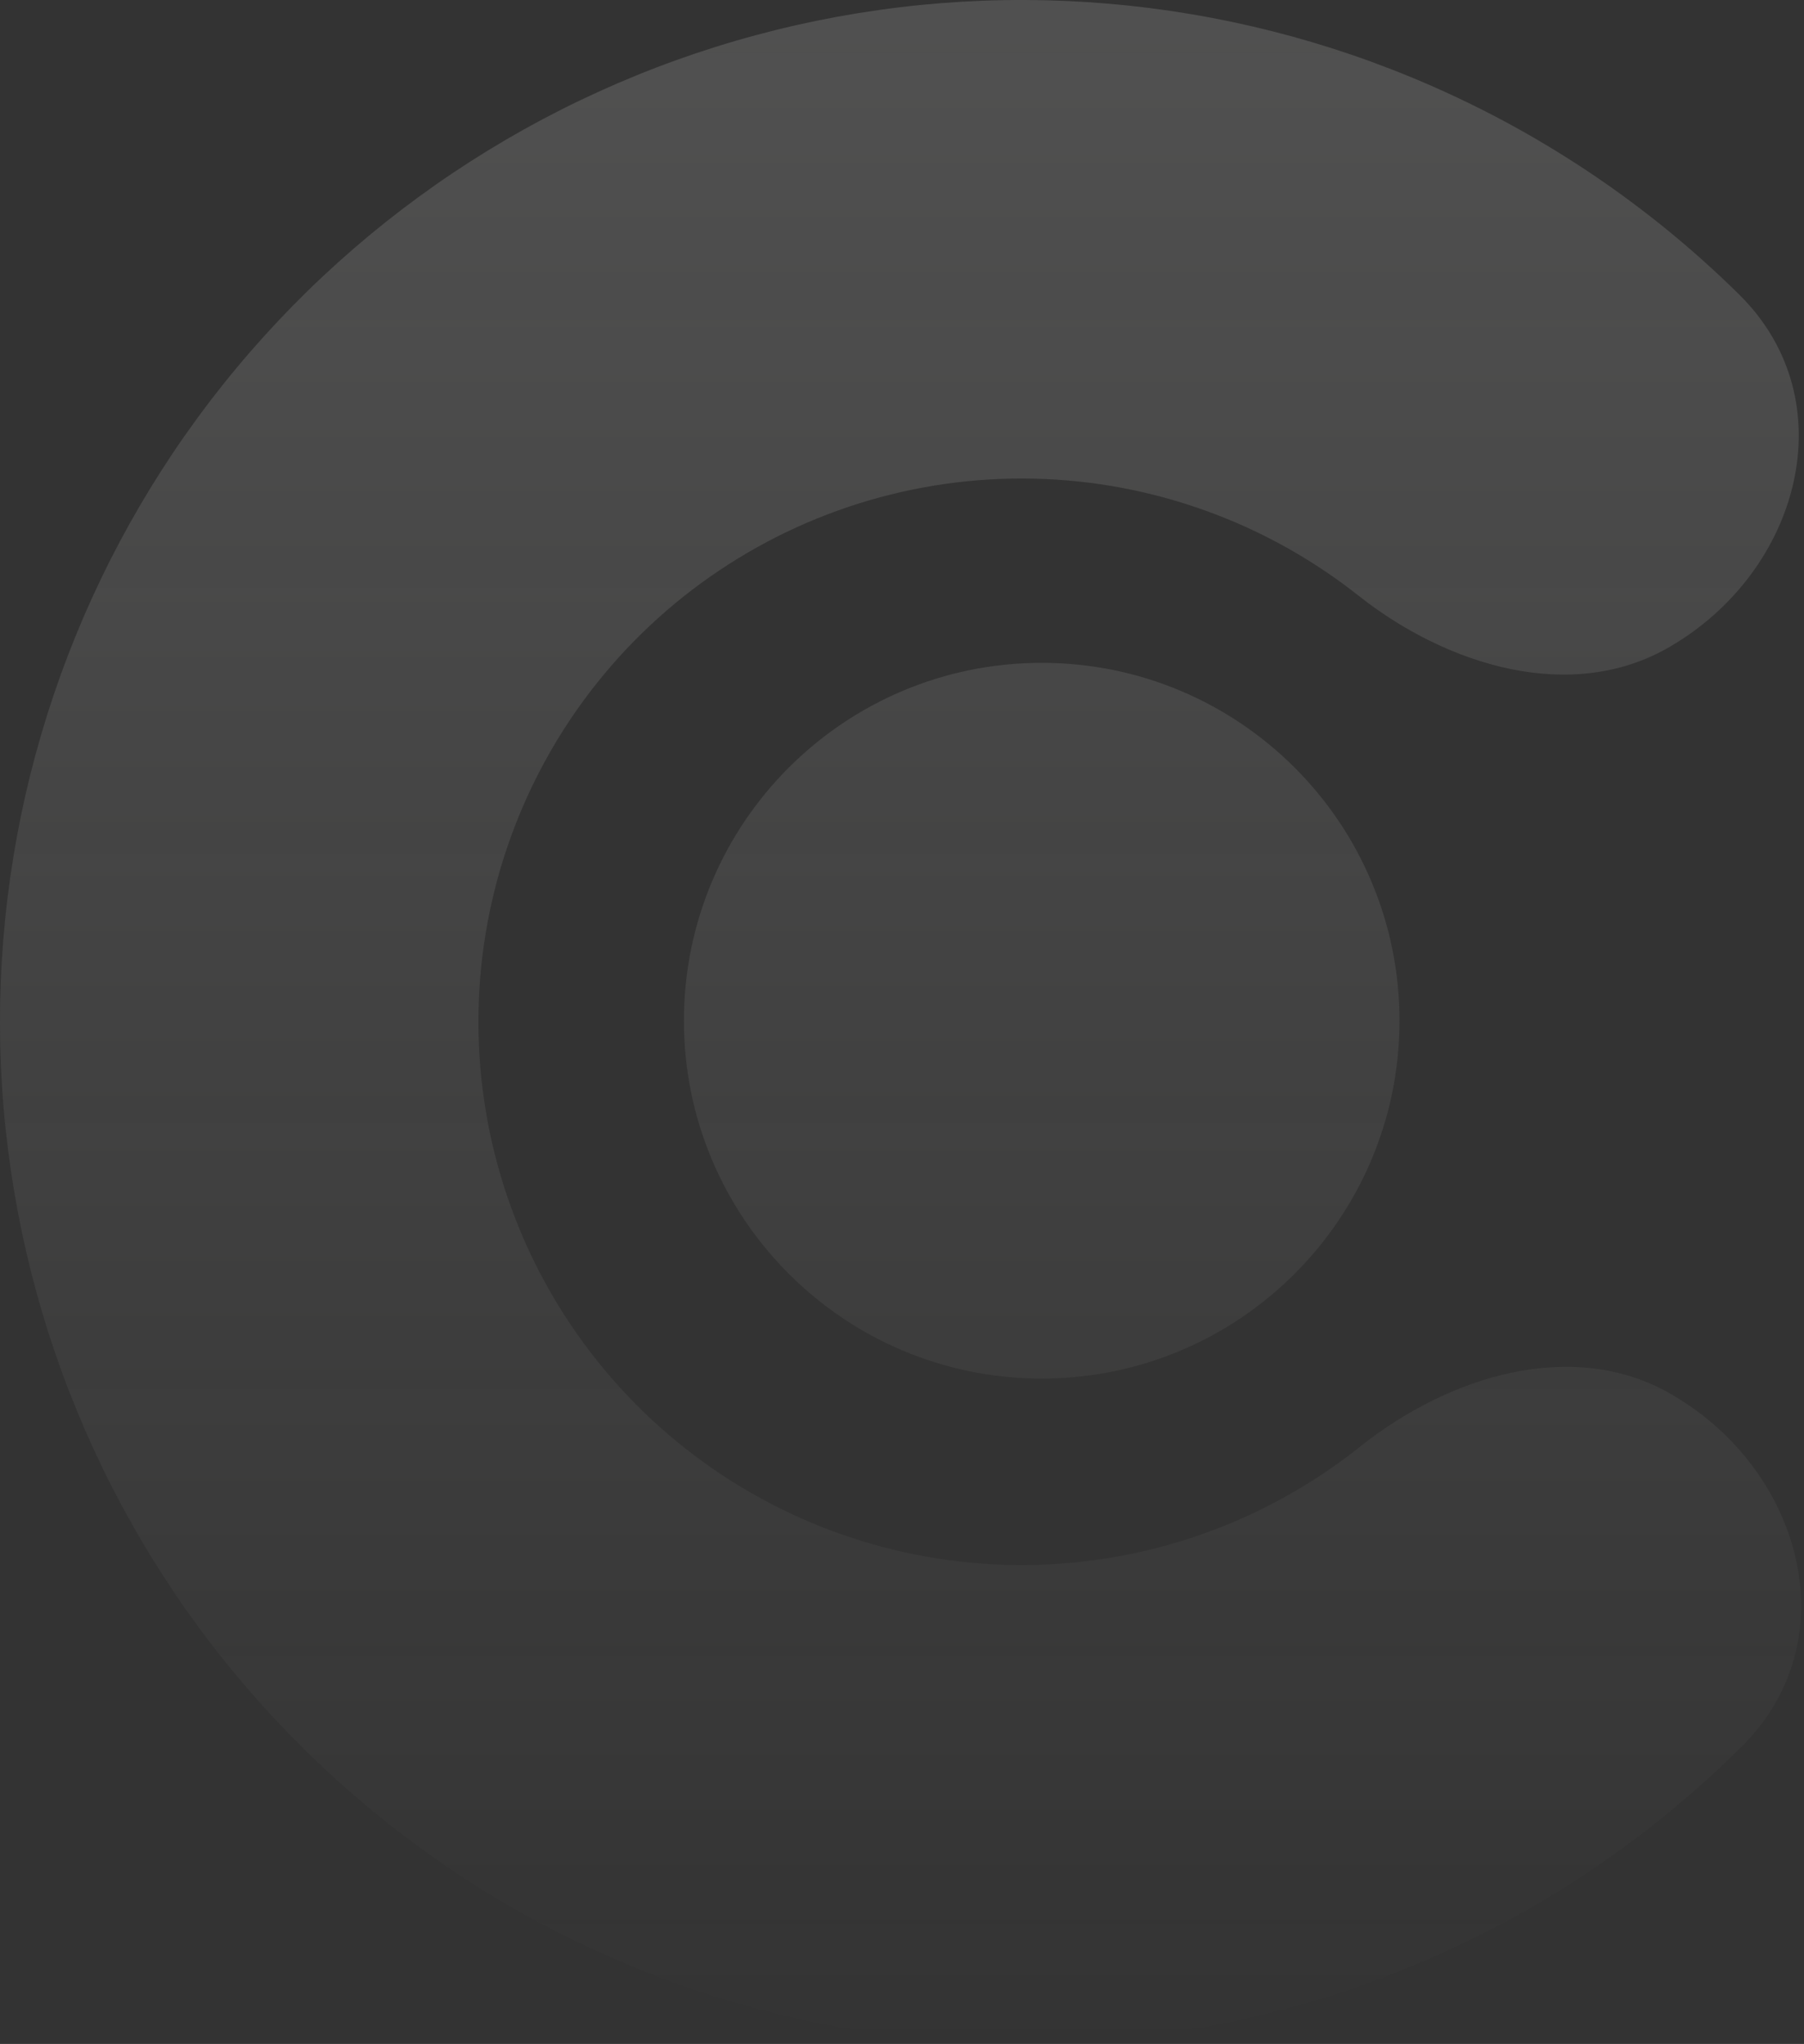 <svg width="595" height="674" viewBox="0 0 595 674" fill="none" xmlns="http://www.w3.org/2000/svg">
<rect x="0" y="0" width="595" height="674" fill="#333333" stroke="none"/>
<g opacity="0.5">
<path fill-rule="evenodd" clip-rule="evenodd" d="M574.567 575.813C609.871 540.694 594.248 484.404 551.043 459.643C518.64 441.072 477.802 453.758 448.596 477.036C435.708 487.308 421.382 495.818 405.974 502.253C369.565 517.457 329.156 520.216 291.018 510.103C252.881 499.989 219.149 477.569 195.058 446.321C170.968 415.073 157.867 376.747 157.79 337.292C157.712 297.836 170.662 259.458 194.629 228.116C218.596 196.774 252.239 174.22 290.337 163.957C328.434 153.693 368.854 156.294 405.322 171.354C420.755 177.728 435.115 186.182 448.044 196.403C477.341 219.566 518.229 232.091 550.559 213.393C593.666 188.462 609.066 132.111 573.624 97.131C542.775 66.684 506.136 42.273 465.552 25.513C396.964 -2.813 320.943 -7.704 249.291 11.6C177.639 30.903 114.363 73.321 69.287 132.268C24.21 191.216 -0.145 263.395 0.001 337.602C0.147 411.809 24.786 483.892 70.094 542.662C115.403 601.431 178.845 643.599 250.573 662.621C322.3 681.642 398.301 676.452 466.777 647.856C507.295 630.936 543.837 606.381 574.567 575.813ZM343.578 454.577C408.747 454.577 461.578 401.747 461.578 336.577C461.578 271.408 408.747 218.577 343.578 218.577C278.408 218.577 225.578 271.408 225.578 336.577C225.578 401.747 278.408 454.577 343.578 454.577Z" fill="url(#paint0_linear)"/>
</g>
<defs>
<linearGradient id="paint0_linear" x1="297.016" y1="0" x2="297.016" y2="673.878" gradientUnits="userSpaceOnUse">
<stop stop-color="#F8F8F7" stop-opacity="0.3"/>
<stop offset="1" stop-color="#F8F8F7" stop-opacity="0"/>
</linearGradient>
</defs>
</svg>
